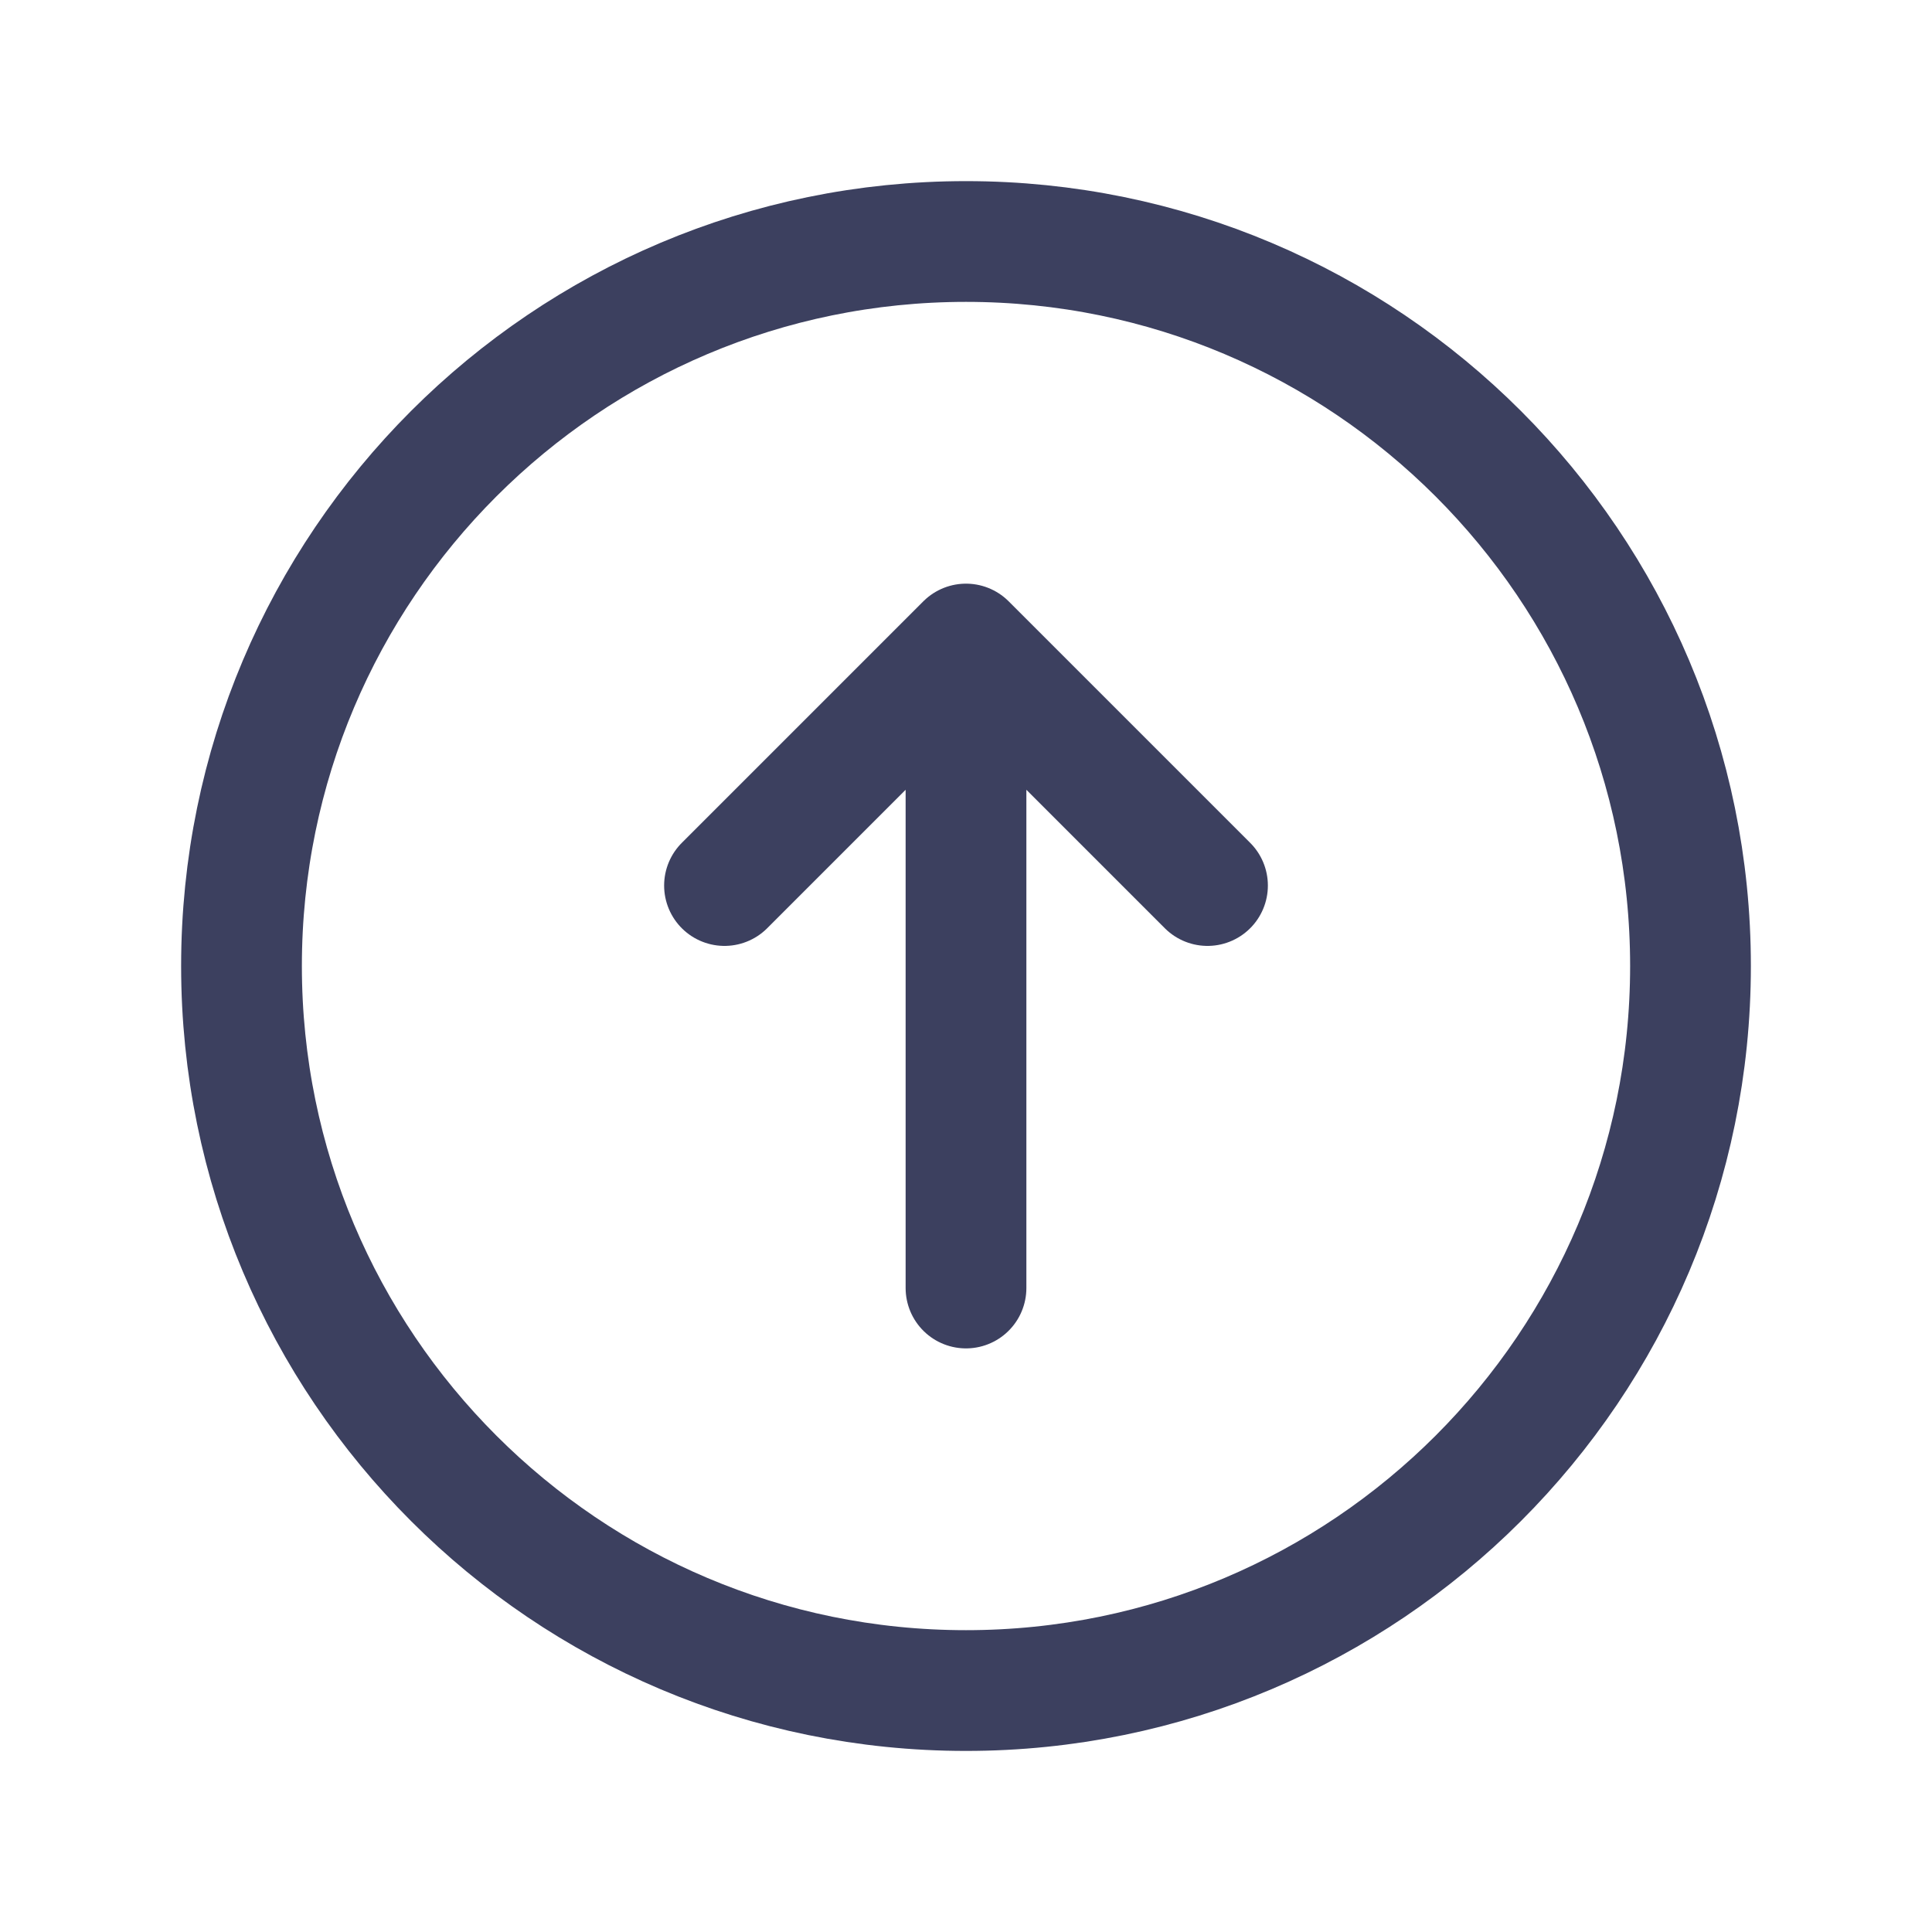 <svg width="40" height="40" viewBox="0 0 40 40" fill="none" xmlns="http://www.w3.org/2000/svg">
<path d="M20 35.001C28.284 35.001 35 28.285 35 20C35 11.716 28.284 5 20 5C11.716 5 5 11.716 5 20C5 28.285 11.716 35.001 20 35.001Z" stroke="#3C405F" stroke-width="2.5" stroke-linecap="round" stroke-linejoin="round"/>
<path d="M25 18.334L20 13.334M20 13.334L15 18.334M20 13.334L20 26.667" stroke="#3C405F" stroke-width="2.5" stroke-linecap="round" stroke-linejoin="round"/>
</svg>
